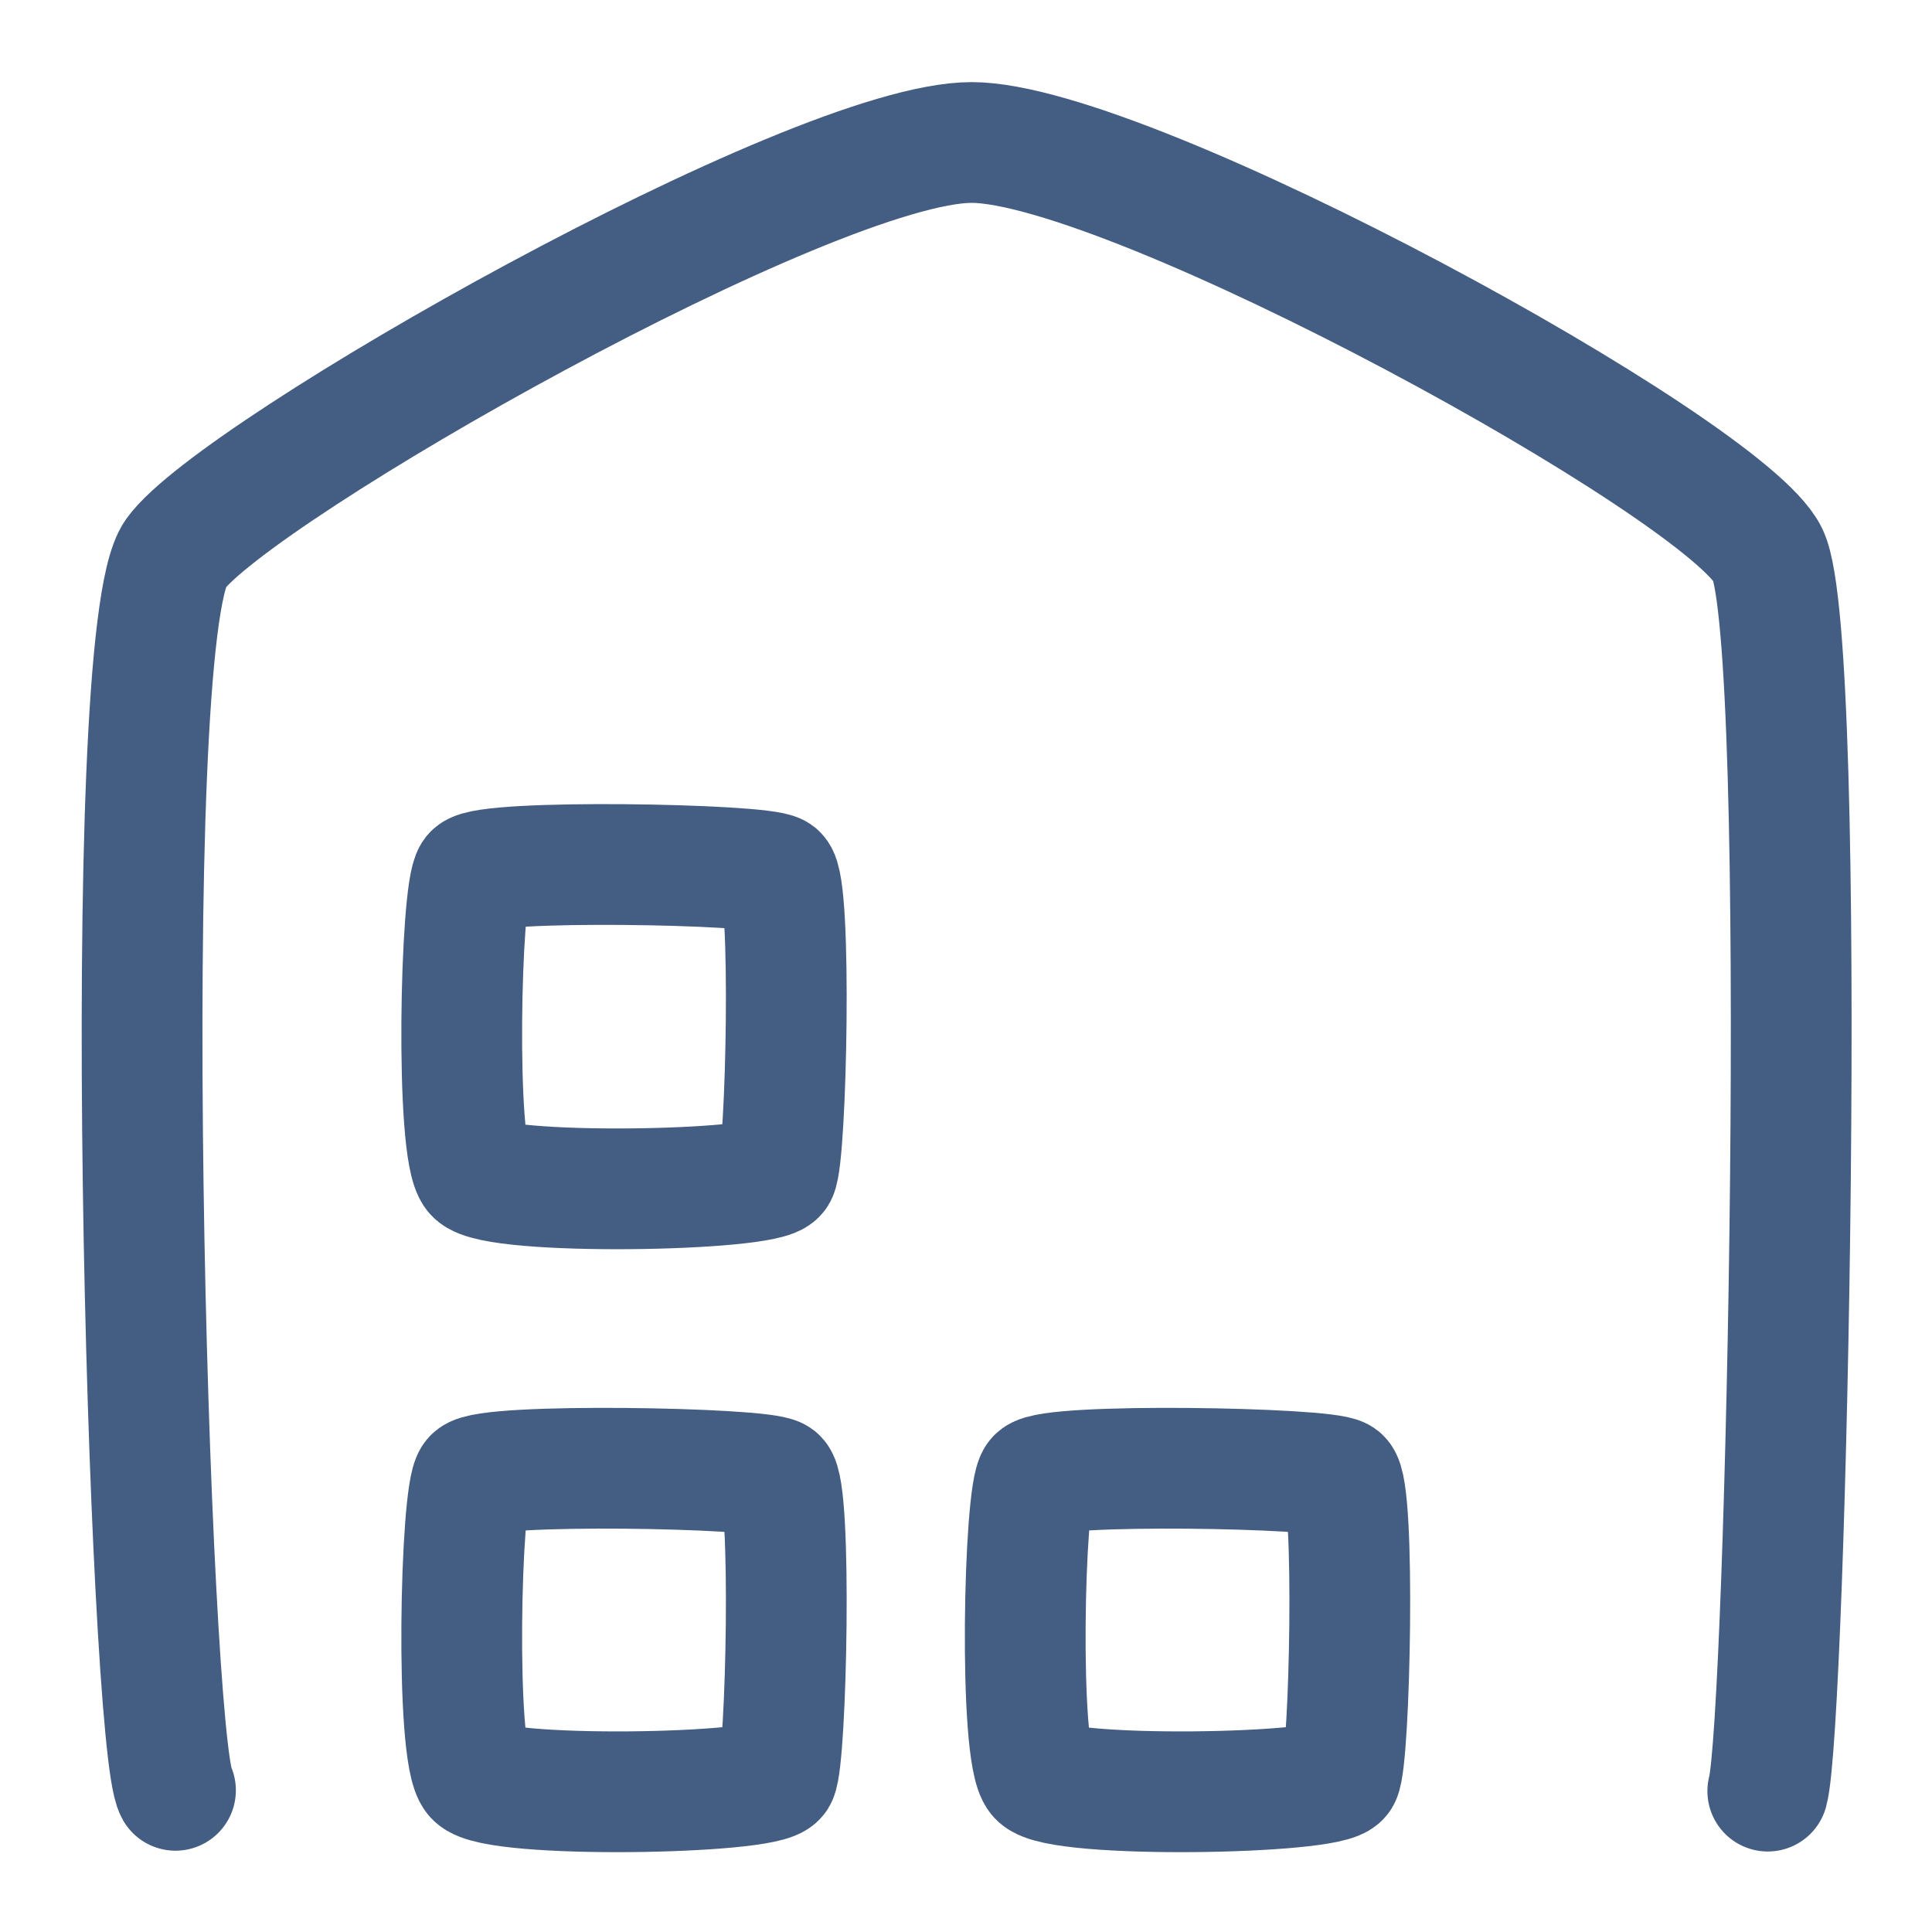 <?xml version="1.0" encoding="UTF-8"?><svg id="dg" xmlns="http://www.w3.org/2000/svg" width="24" height="24" viewBox="0 0 24 24"><path d="M2.18,22.24c-.33-.58-.74-14.33,0-15.36S10.09,1.77,12.07,1.77s9.37,4.05,9.89,5.12,.23,14.54,0,15.36" style="fill:none; stroke:#445d82; stroke-linecap:round; stroke-linejoin:round; stroke-width:1.5px;"/><path d="M5.88,10.86c.16-.19,3.58-.13,3.77,0s.12,3.5,0,3.72-3.5,.28-3.75,0-.18-3.52-.02-3.72Z" style="fill:none; stroke:#445d82; stroke-linecap:round; stroke-linejoin:round; stroke-width:1.5px;"/><path d="M5.88,18.36c.16-.19,3.58-.13,3.77,0s.12,3.49,0,3.71-3.5,.28-3.75,0-.18-3.52-.02-3.71Z" style="fill:none; stroke:#445d82; stroke-linecap:round; stroke-linejoin:round; stroke-width:1.5px;"/><path d="M12.88,18.36c.16-.19,3.58-.13,3.77,0s.12,3.49,0,3.71-3.5,.28-3.75,0-.18-3.52-.02-3.71Z" style="fill:none; stroke:#445d82; stroke-linecap:round; stroke-linejoin:round; stroke-width:1.5px;"/></svg>